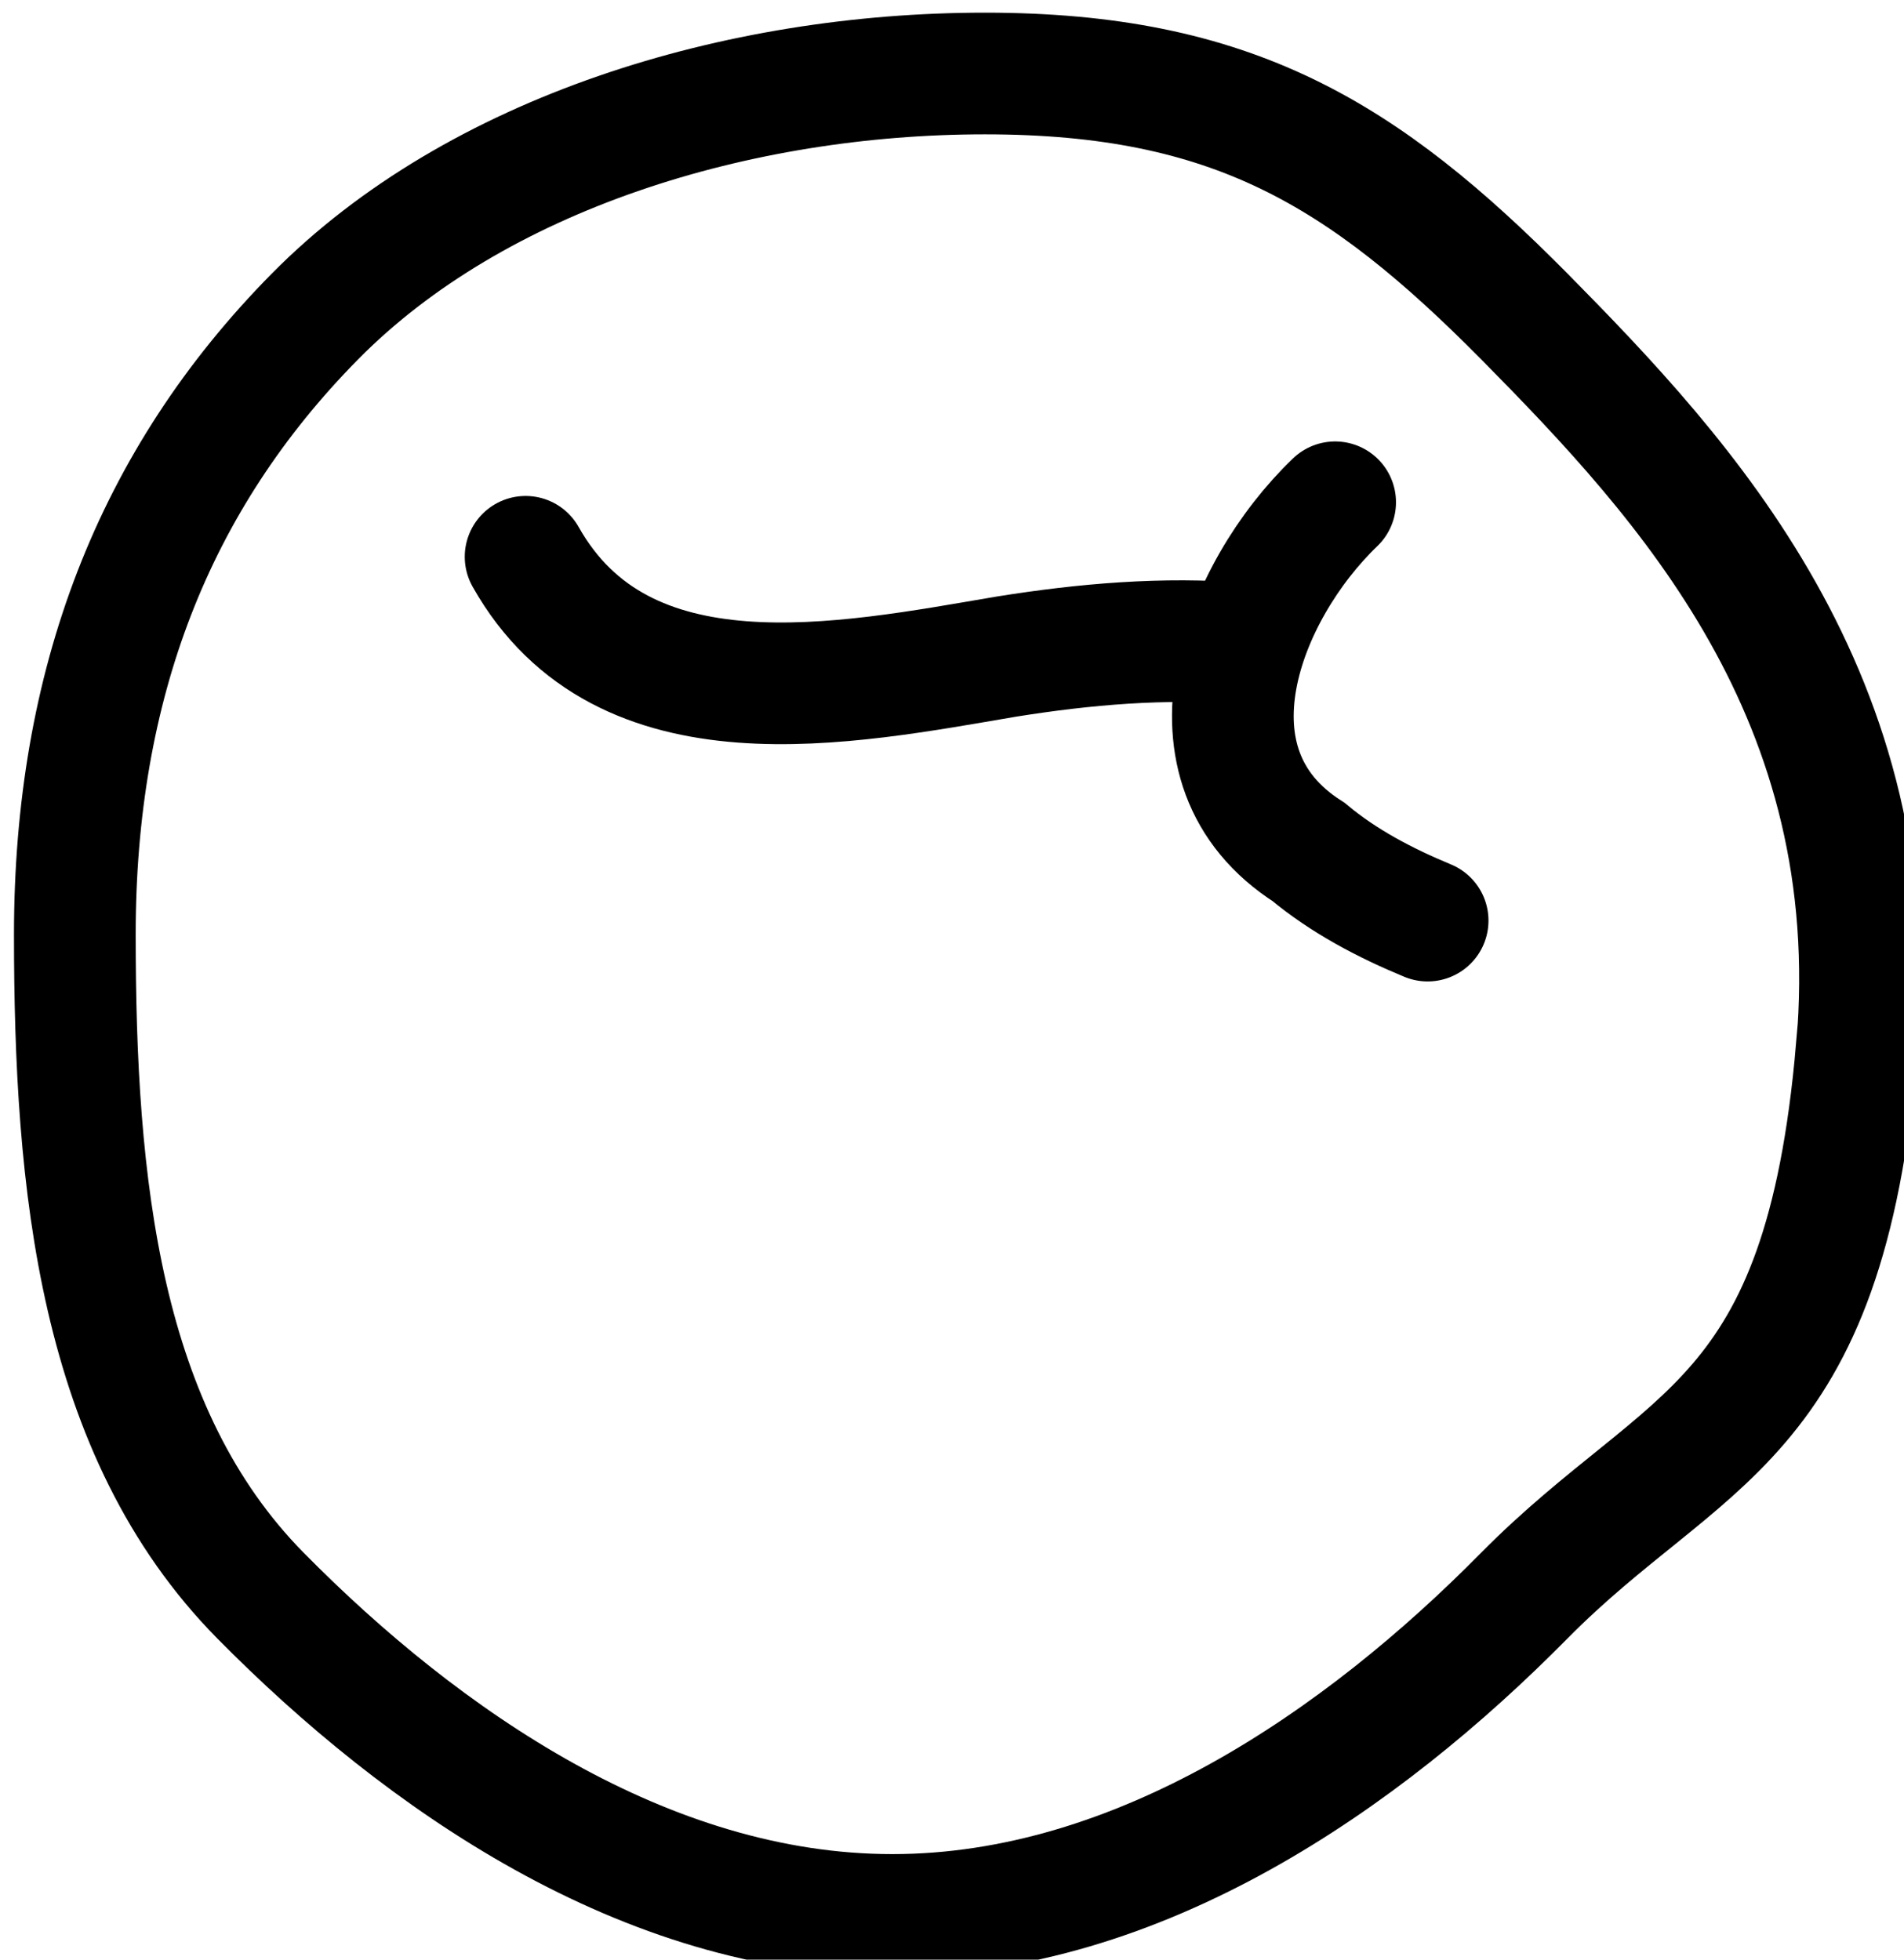 <?xml version="1.0" encoding="UTF-8" standalone="no"?>
<!-- Created with Inkscape (http://www.inkscape.org/) -->

<svg
   width="2.073"
   height="2.134"
   viewBox="0 0 2.073 2.134"
   version="1.1"
   id="svg1662"
   inkscape:version="1.2 (dc2aedaf03, 2022-05-15)"
   sodipodi:docname="occlusal_l_4.svg"
   xmlns:inkscape="http://www.inkscape.org/namespaces/inkscape"
   xmlns:sodipodi="http://sodipodi.sourceforge.net/DTD/sodipodi-0.dtd"
   xmlns="http://www.w3.org/2000/svg"
   xmlns:svg="http://www.w3.org/2000/svg">
  <sodipodi:namedview
     id="namedview1664"
     pagecolor="#505050"
     bordercolor="#eeeeee"
     borderopacity="1"
     inkscape:showpageshadow="0"
     inkscape:pageopacity="0"
     inkscape:pagecheckerboard="0"
     inkscape:deskcolor="#505050"
     inkscape:document-units="mm"
     showgrid="false"
     inkscape:zoom="26.910887"
     inkscape:cx="6.1313475"
     inkscape:cy="5.1651958"
     inkscape:window-width="1920"
     inkscape:window-height="1094"
     inkscape:window-x="-11"
     inkscape:window-y="-11"
     inkscape:window-maximized="1"
     inkscape:current-layer="g753" />
  <defs
     id="defs1659" />
  <g
     inkscape:label="Layer 1"
     inkscape:groupmode="layer"
     id="layer1"
     transform="translate(0,-0.785)">
    <g
       id="g753"
       style="display:inline"
       transform="matrix(0.265,0,0,0.265,-9.785,-7.863)">
      <g
         id="g765"
         style="display:inline"
         transform="translate(-7.992,-0.257)">
        <path
           id="path755"
           style="fill:none;fill-opacity:0.434;stroke:#000000;stroke-width:0.5;stroke-linecap:round"
           d="m 52.545,37.199 c -0.134,1.562 -0.701,1.576 -1.366,2.249 -0.664,0.673 -1.582,1.312 -2.596,1.312 -1.014,0 -1.932,-0.639 -2.596,-1.312 -0.664,-0.673 -0.763,-1.691 -0.763,-2.717 0,-1.026 0.322,-1.866 0.986,-2.539 0.664,-0.673 1.739,-0.999 2.753,-0.999 1.014,0 1.552,0.327 2.217,0.999 0.664,0.673 1.49,1.562 1.366,3.007 z"
           sodipodi:nodetypes="sssssssss" />
        <path
           style="fill:none;fill-opacity:0.434;stroke:#000000;stroke-width:0.5;stroke-linecap:round"
           d="m 50.402,34.955 c -0.383,0.368 -0.663,1.084 -0.109,1.437 0.145,0.121 0.315,0.21 0.489,0.282"
           id="path758" />
        <path
           style="fill:none;fill-opacity:0.434;stroke:#000000;stroke-width:0.5;stroke-linecap:round"
           d="m 47.076,35.179 c 0.4,0.711 1.311,0.523 1.976,0.41 0.32,-0.051 0.646,-0.08 0.97,-0.053"
           id="path760" />
      </g>
    </g>
  </g>
</svg>
